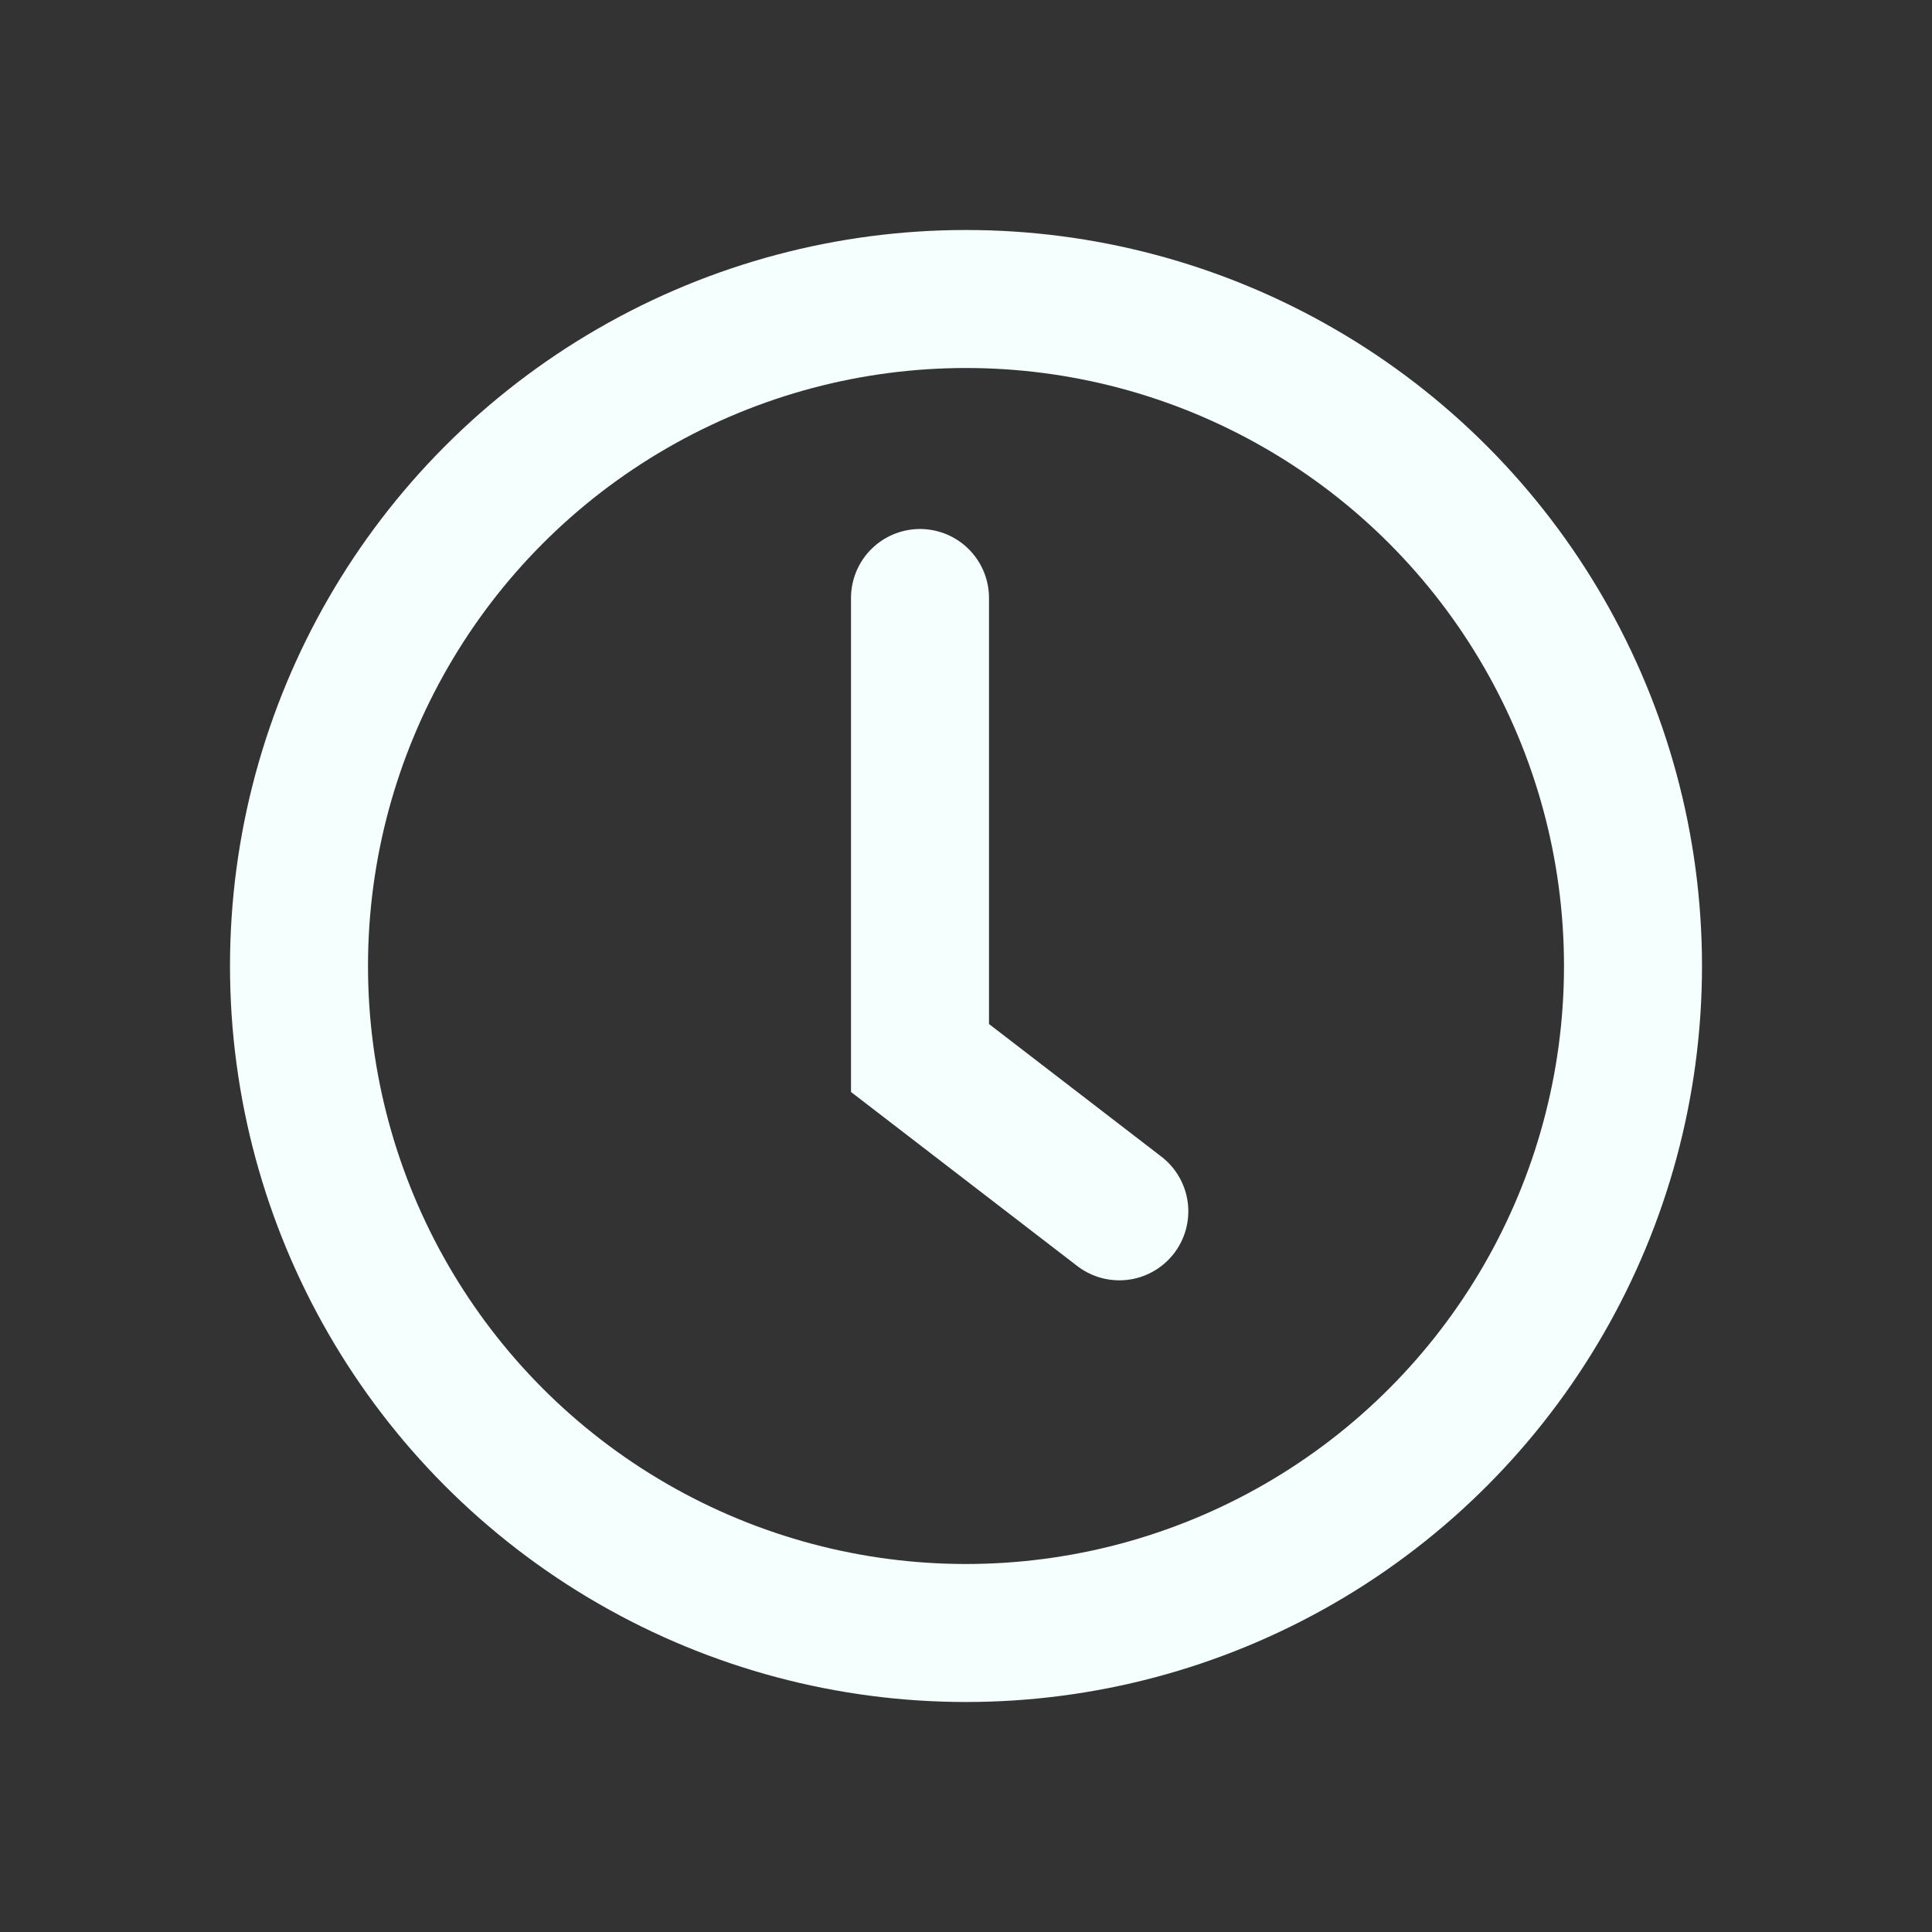 <svg width="42" height="42" viewBox="0 0 42 42" fill="none" xmlns="http://www.w3.org/2000/svg">
<rect x="0" y="0" width="42" height="42" fill="#333333" stroke="none"/>
<path d="M20 13V23L24.333 26.333" stroke="#F5FFFE" stroke-width="3" stroke-linecap="round"/>
<circle cx="21" cy="21" r="14.5" stroke="#F5FFFE" stroke-width="3"/>
</svg>
